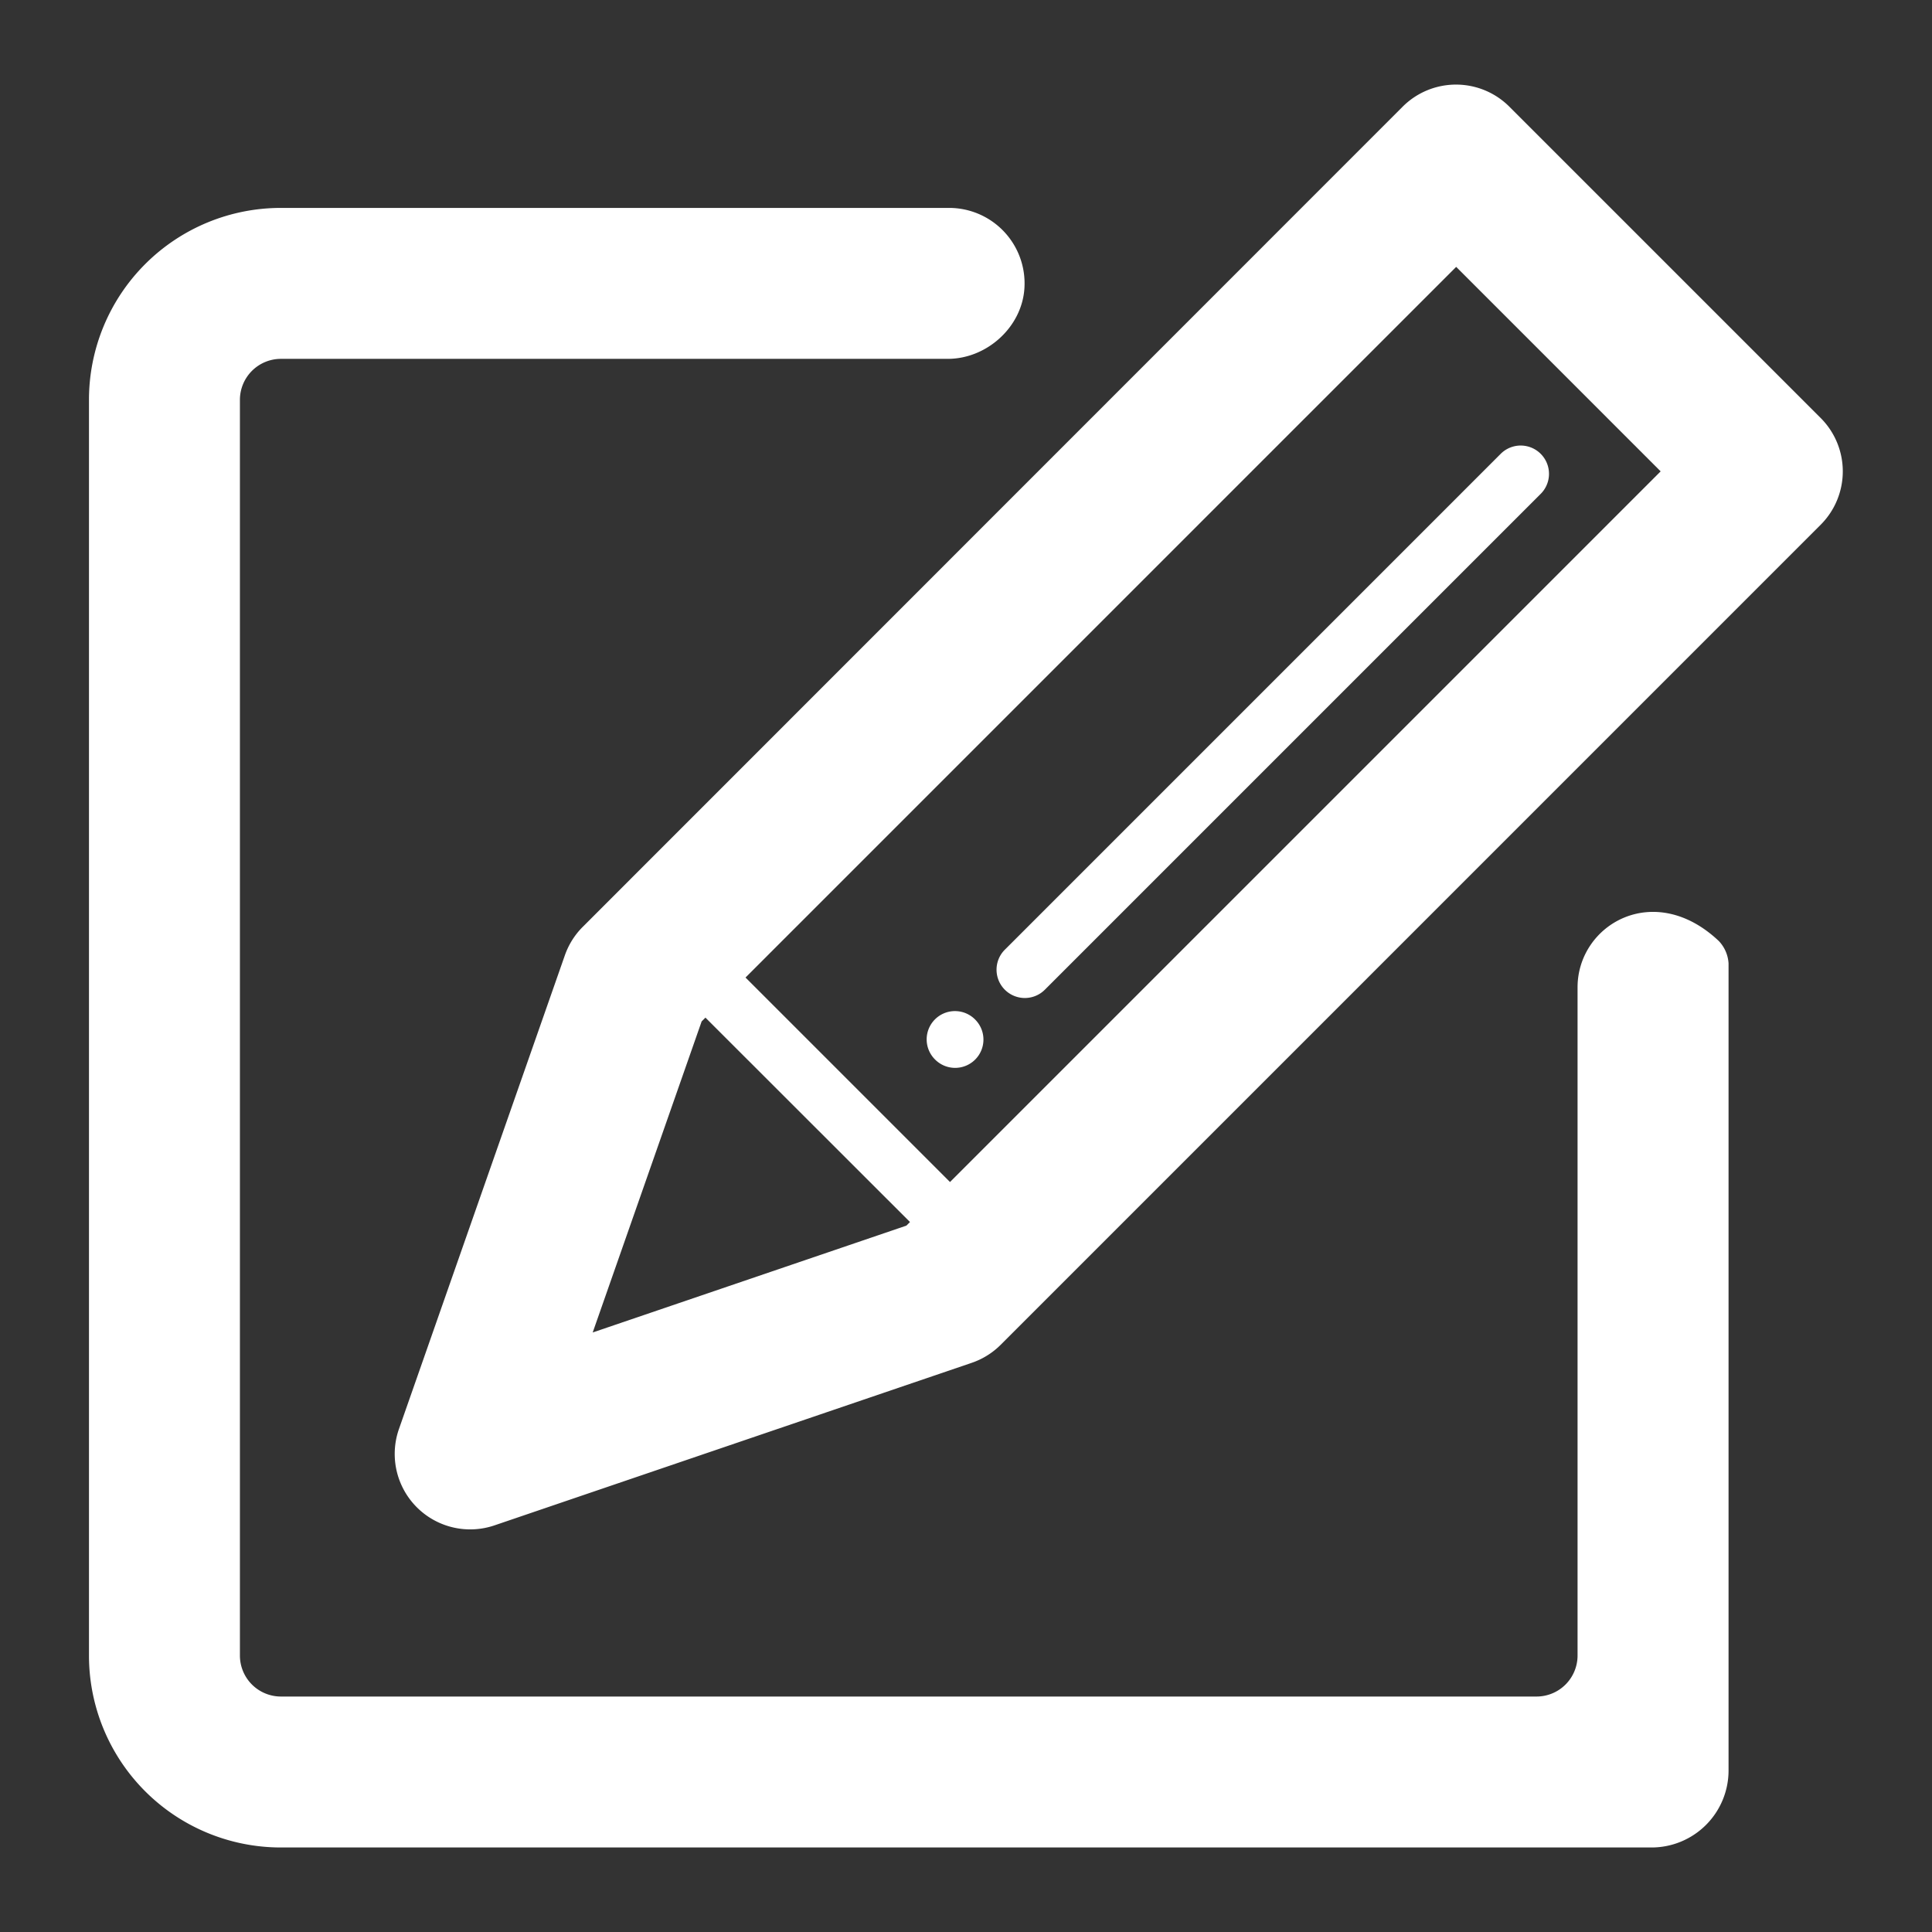 <?xml version="1.0" standalone="no"?><!DOCTYPE svg PUBLIC "-//W3C//DTD SVG 1.1//EN"
        "http://www.w3.org/Graphics/SVG/1.1/DTD/svg11.dtd">
<svg t="1591988965334" class="icon" viewBox="0 0 1024 1024" version="1.1" xmlns="http://www.w3.org/2000/svg" p-id="7713"
     xmlns:xlink="http://www.w3.org/1999/xlink" width="32" height="32">
    <rect x="0" y="0" width="1024" height="1024" fill="#333333" stroke="none"/>
    <defs>
        <style type="text/css"></style>
    </defs>
    <path d="M911 498.75c-34.33-32.43-74.86-8.66-74.86 24.57v354.19a21.75 21.75 0 0 1-21.69 21.69h-665.6a21.75 21.75 0 0 1-21.69-21.69V211.89a21.75 21.75 0 0 1 21.69-21.69h353.47c20.7 0 39.4-16.85 40.65-37.52A40 40 0 0 0 503 110.2H148.85A101.69 101.69 0 0 0 47.16 211.89v665.62A101.69 101.69 0 0 0 148.85 979.2h726.5a40.82 40.82 0 0 0 40.82-40.82V510.67a18.84 18.84 0 0 0-5.17-11.92z"
          fill="#ffffff" p-id="7714"></path>
    <path d="M965 221.55l-165-165a40 40 0 0 0-56.57 0l-434.56 434.7a40 40 0 0 0-9.47 15.06l-87.94 251.07a40 40 0 0 0 50.65 51.09L515 722.34a40 40 0 0 0 15.39-9.58L965 278.12a40 40 0 0 0 0-56.57zM314.14 706.24l57.75-164.88 2-2L482.31 647.7l-1.91 1.91z m189.38-79.75L395.14 518.11 771.8 141.45l108.38 108.38z"
          fill="#ffffff" p-id="7715"></path>
    <path d="M532.58 524.57a15 15 0 0 0 21.21 0l263-263a15 15 0 0 0-21.21-21.21l-263 263a15 15 0 0 0 0 21.21z"
          fill="#ffffff" p-id="7716"></path>
    <path d="M506.201 550.946m-10.607 10.607a15 15 0 1 0 21.213-21.213 15 15 0 1 0-21.213 21.213Z"
          fill="#ffffff" p-id="7717"></path>
</svg>